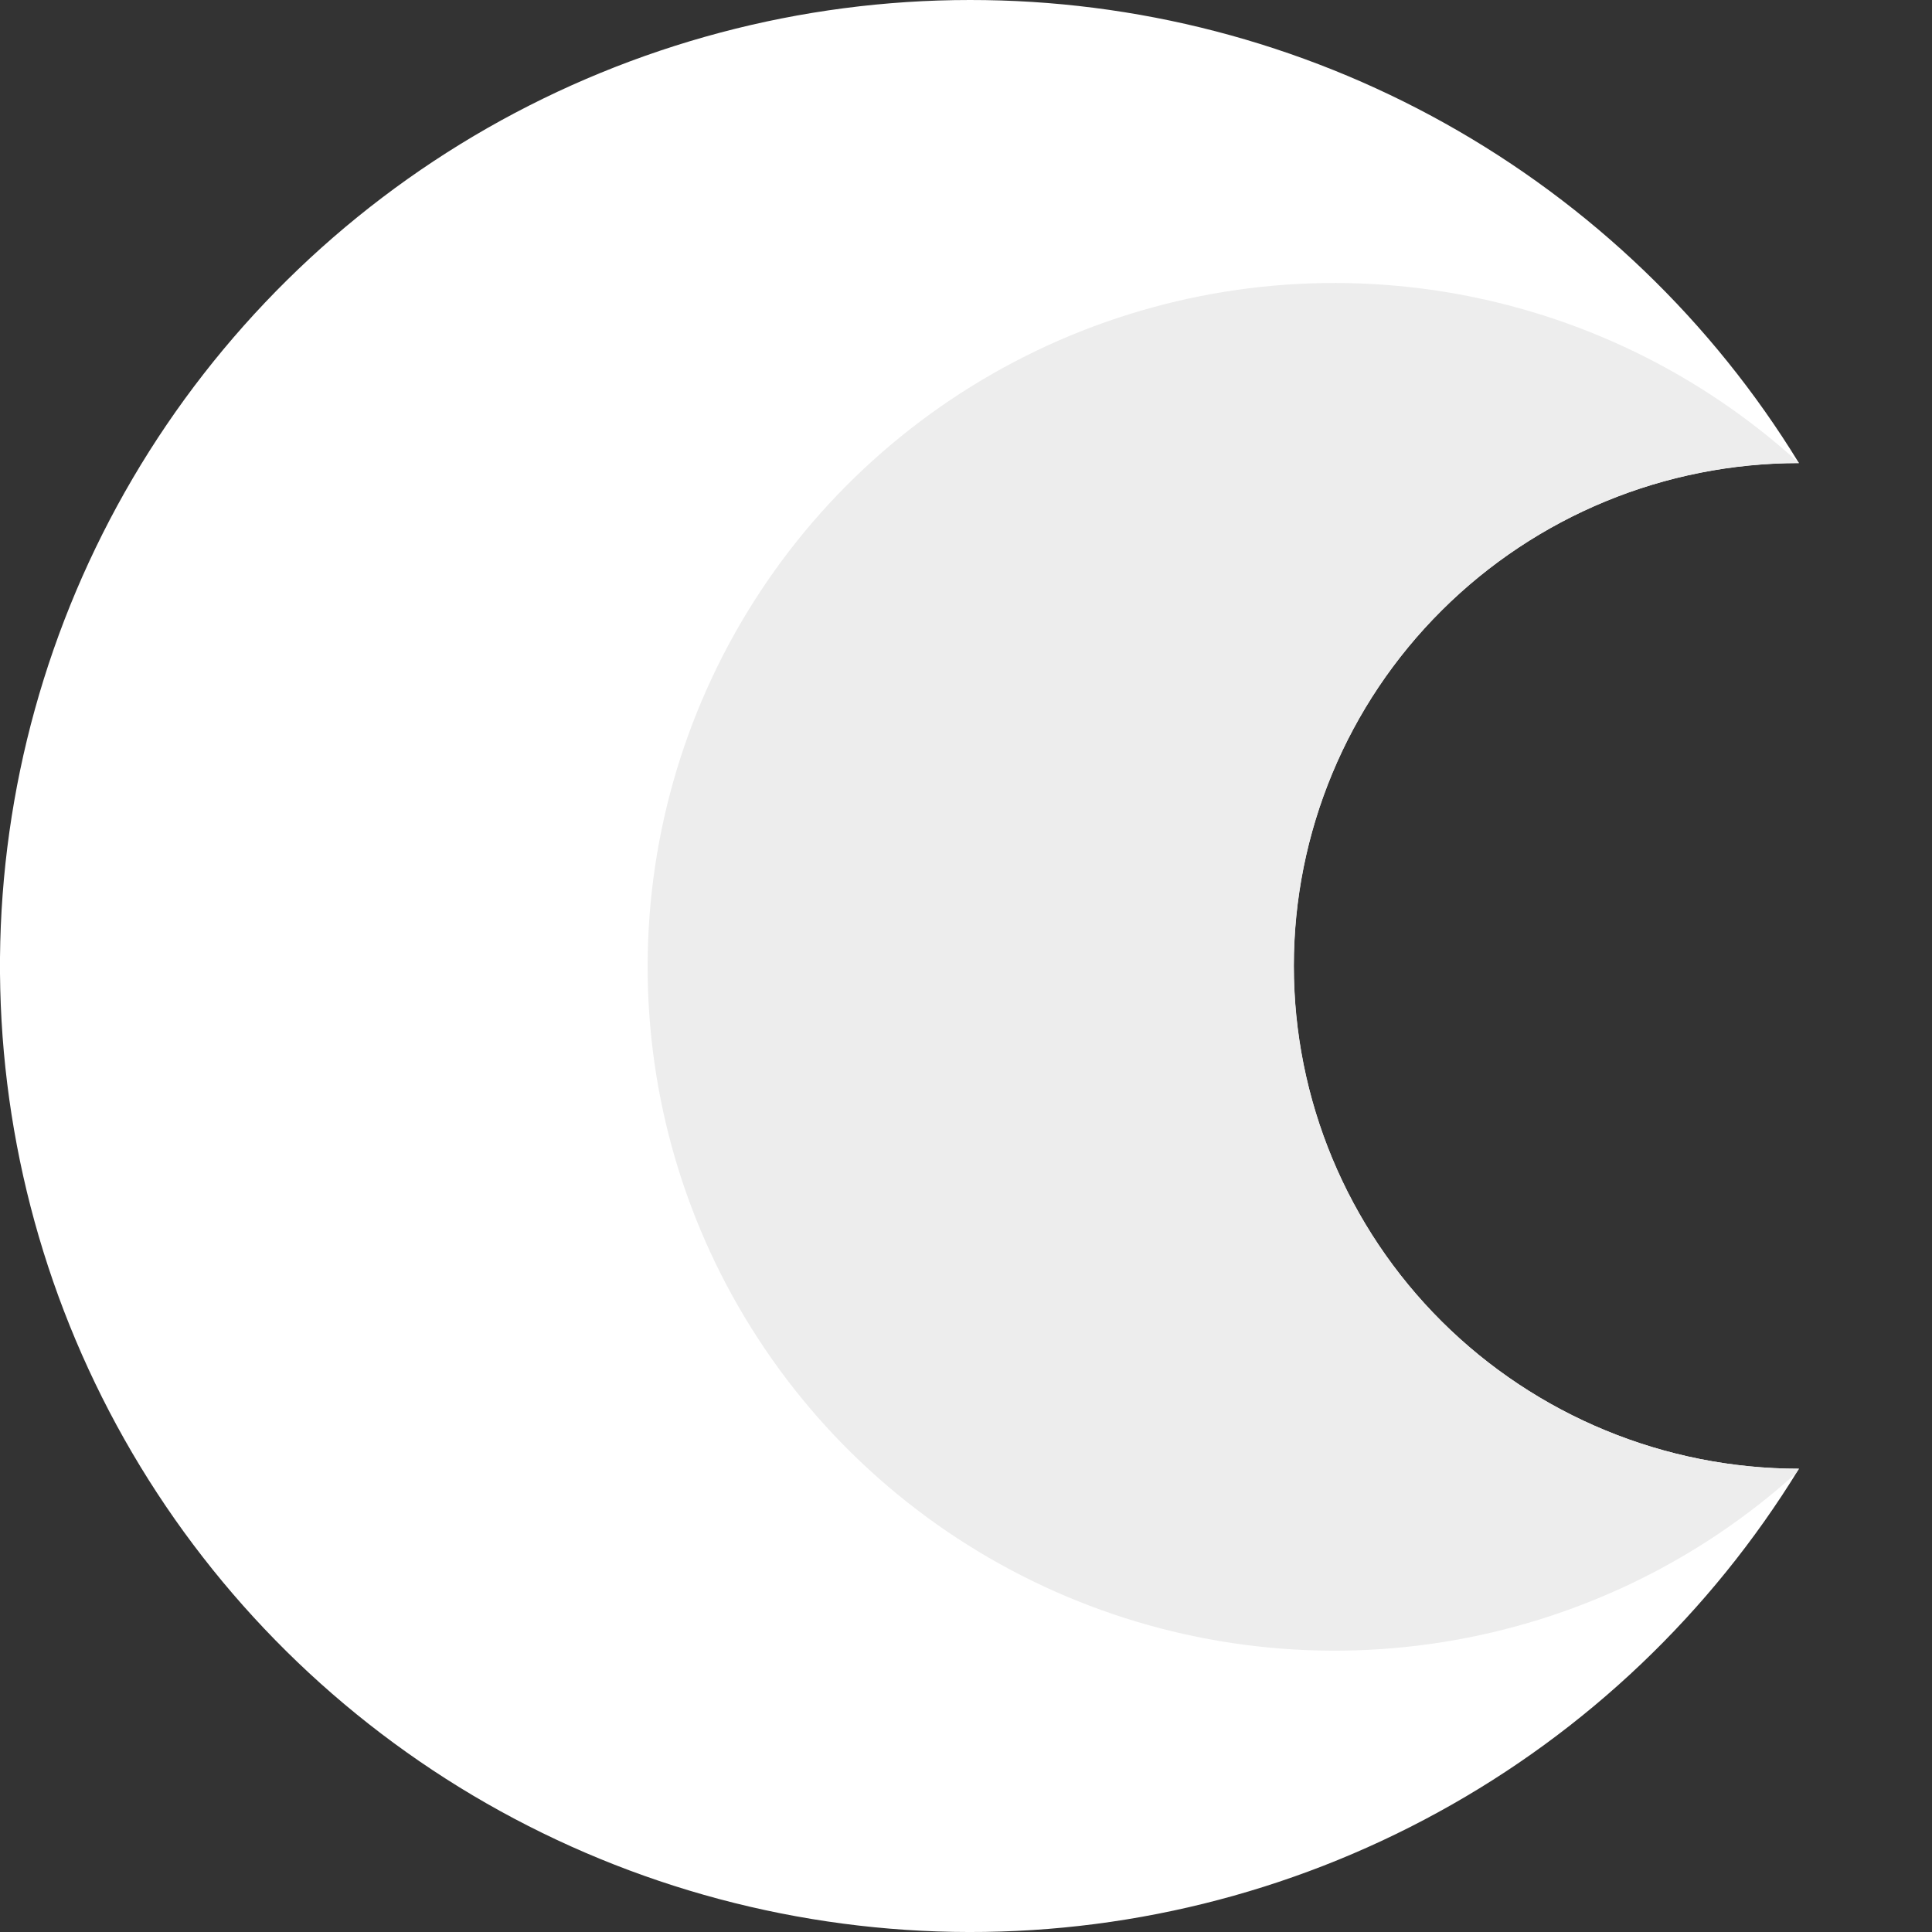 <svg width="14" height="14" viewBox="0 0 14 14" fill="none" xmlns="http://www.w3.org/2000/svg">
<rect x="0" y="0" width="14" height="14" fill="#333333" stroke="none"/>
<path fill-rule="evenodd" clip-rule="evenodd" d="M7.028 2.04885e-06C8.235 -0.001 9.421 0.307 10.473 0.895C11.525 1.483 12.408 2.33 13.036 3.356C12.065 3.356 11.134 3.739 10.447 4.423C9.761 5.106 9.375 6.033 9.375 6.999C9.375 7.966 9.761 8.893 10.447 9.576C11.134 10.259 12.065 10.643 13.036 10.643C12.397 11.686 11.495 12.545 10.42 13.133C9.345 13.722 8.134 14.021 6.907 13.999C5.68 13.977 4.48 13.636 3.426 13.01C2.373 12.384 1.502 11.494 0.901 10.429C0.3 9.364 -0.01 8.161 0 6.939C0.011 5.717 0.343 4.52 0.962 3.466C1.582 2.411 2.468 1.536 3.532 0.928C4.596 0.321 5.802 0 7.029 2.04885e-06H7.028Z" fill="white"/>
<path fill-rule="evenodd" clip-rule="evenodd" d="M13.036 3.355C12.065 3.355 11.134 3.739 10.448 4.423C9.761 5.106 9.376 6.033 9.376 6.999C9.376 7.966 9.761 8.892 10.448 9.576C11.134 10.259 12.065 10.643 13.036 10.643L13.013 10.677C12.298 11.323 11.41 11.747 10.457 11.899C9.504 12.051 8.528 11.924 7.646 11.533C6.765 11.142 6.016 10.505 5.492 9.698C4.967 8.892 4.69 7.951 4.693 6.99C4.696 6.03 4.979 5.091 5.509 4.287C6.038 3.484 6.791 2.852 7.675 2.466C8.559 2.081 9.536 1.96 10.488 2.118C11.44 2.276 12.325 2.706 13.036 3.355Z" fill="#EDEDED"/>
</svg>
